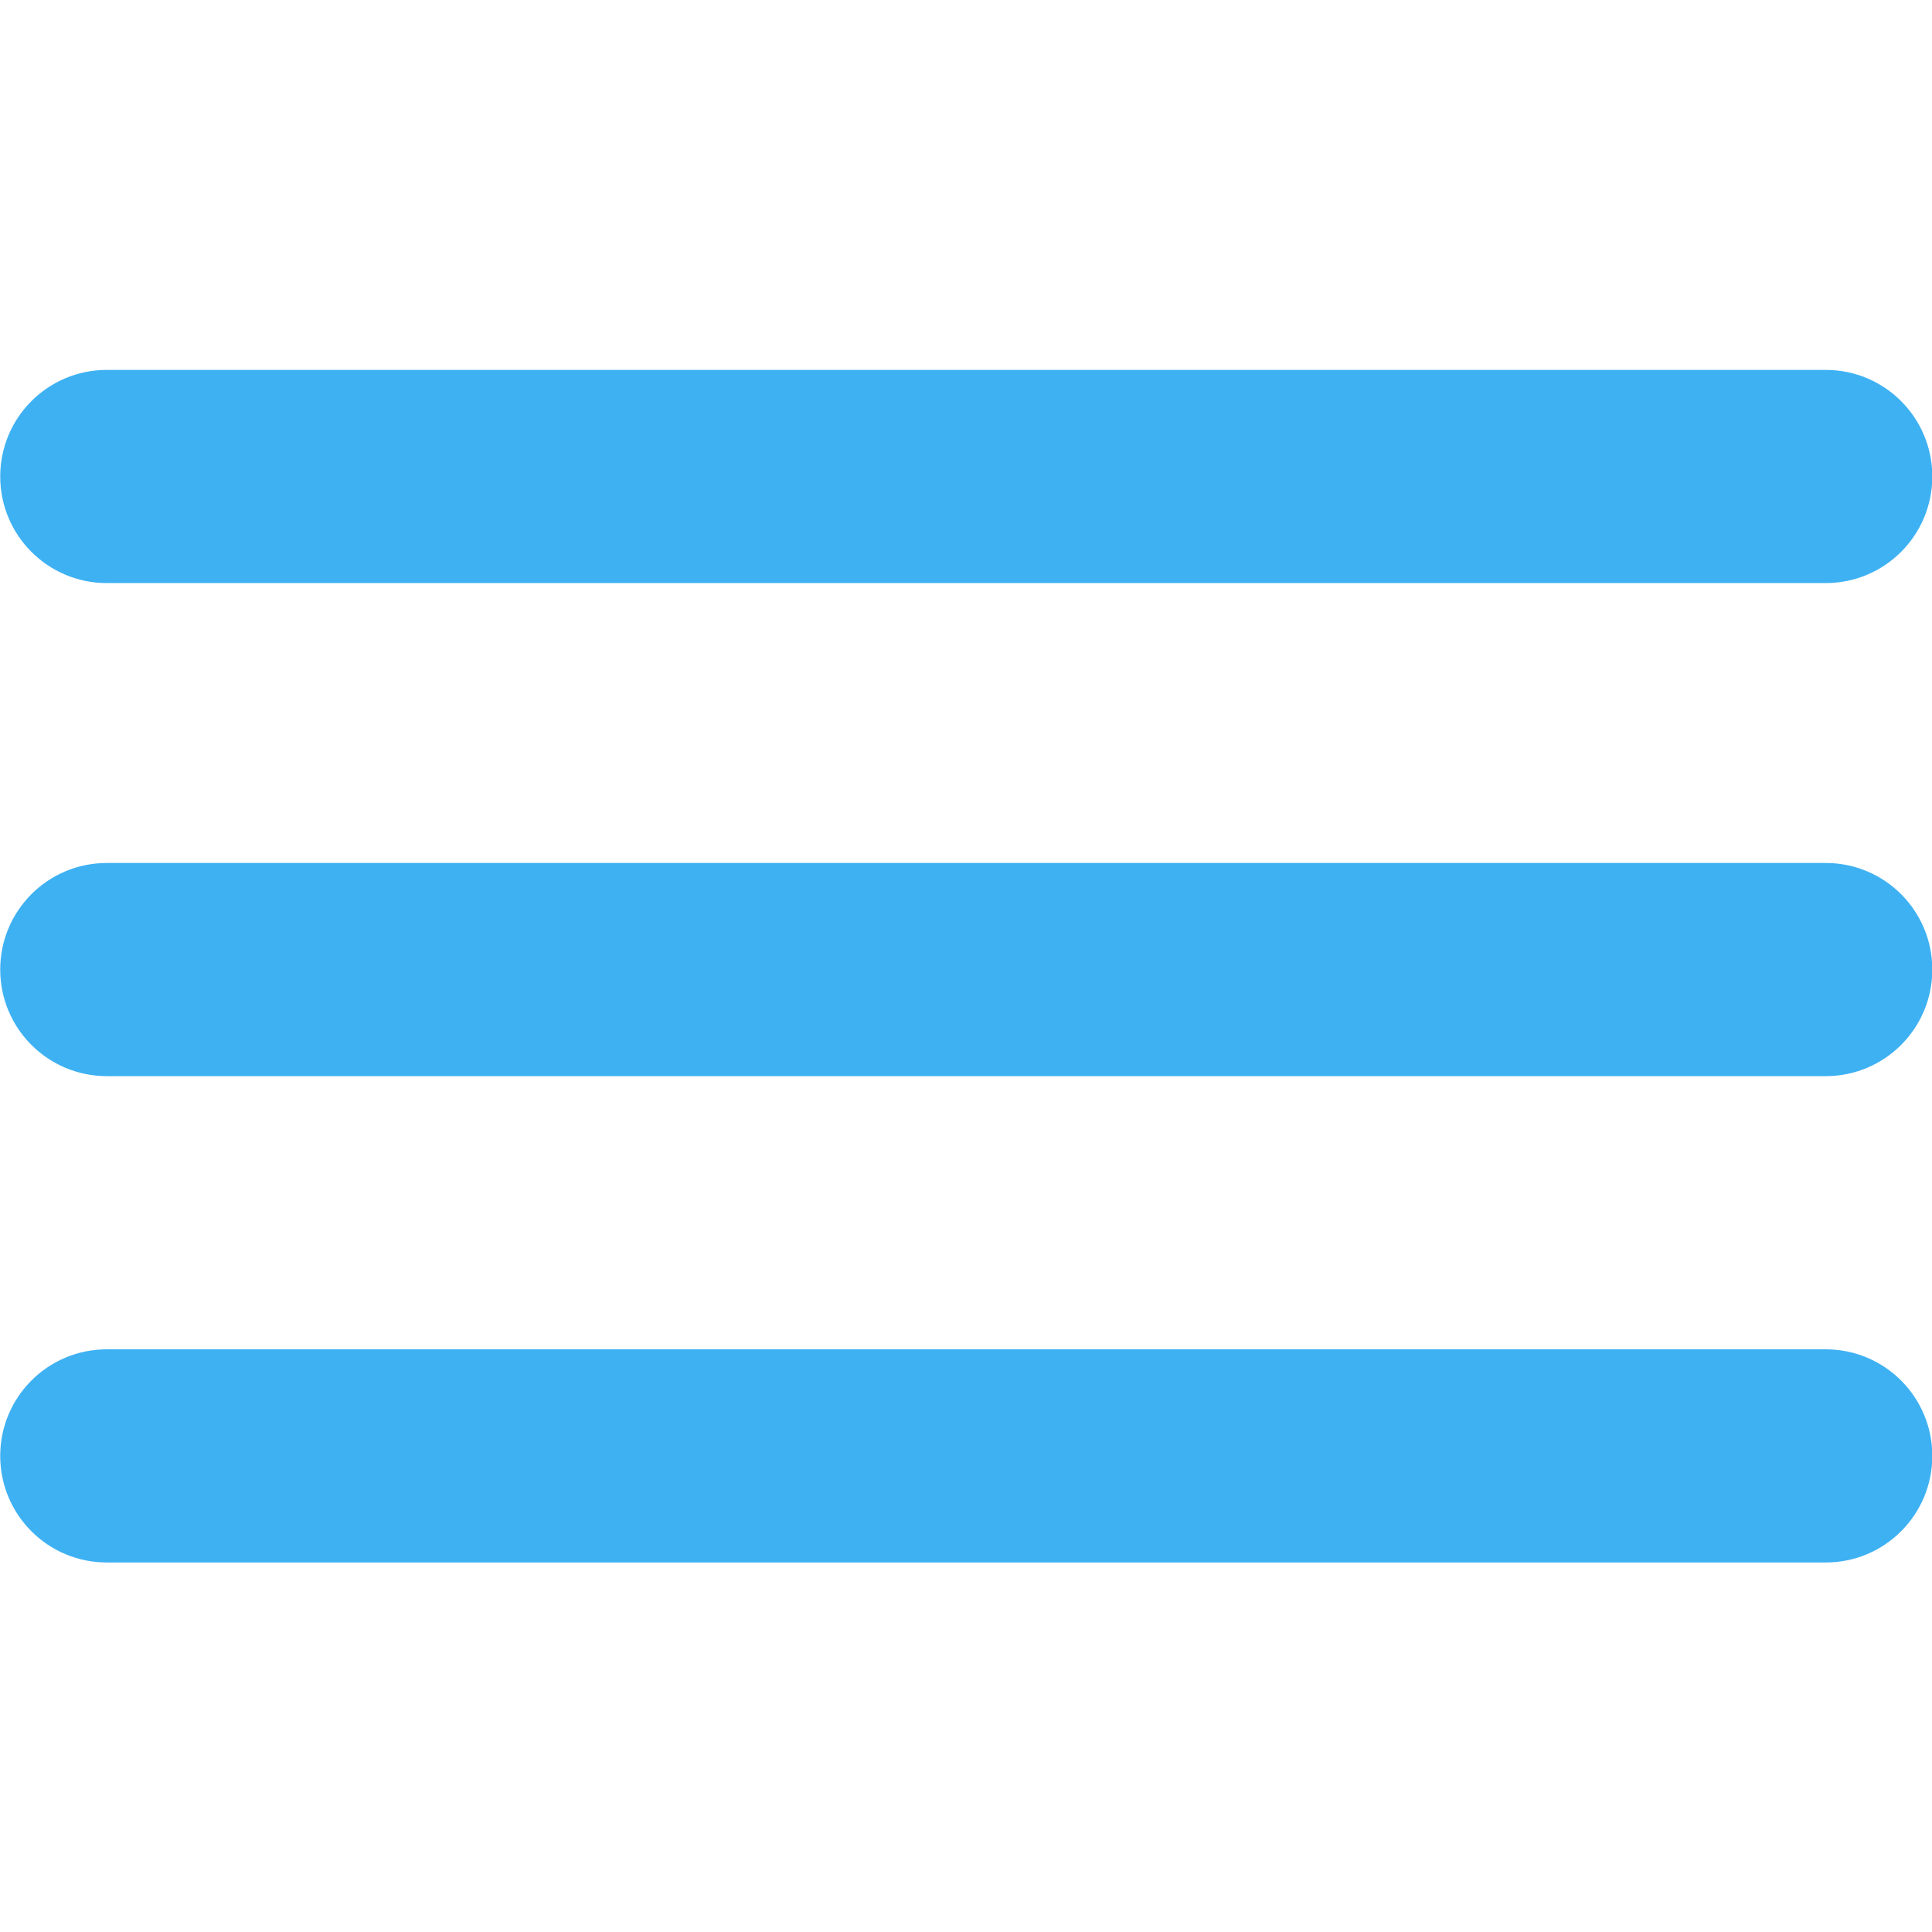 <?xml version="1.0" encoding="UTF-8" standalone="no"?>
<svg
   xmlns:dc="http://purl.org/dc/elements/1.1/"
   xmlns:cc="http://creativecommons.org/ns#"
   xmlns:rdf="http://www.w3.org/1999/02/22-rdf-syntax-ns#"
   xmlns:svg="http://www.w3.org/2000/svg"
   xmlns="http://www.w3.org/2000/svg"
   xmlns:sodipodi="http://sodipodi.sourceforge.net/DTD/sodipodi-0.dtd"
   xmlns:inkscape="http://www.inkscape.org/namespaces/inkscape"
   width="64"
   height="64"
   viewBox="0 0 64 64"
   version="1.1"
   id="svg23"
   sodipodi:docname="pm2-icon.svg"
   inkscape:version="0.92.3 (2405546, 2018-03-11)">
  <sodipodi:namedview
     pagecolor="#ffffff"
     bordercolor="#666666"
     borderopacity="1"
     objecttolerance="10"
     gridtolerance="10"
     guidetolerance="10"
     inkscape:pageopacity="0"
     inkscape:pageshadow="2"
     inkscape:window-width="1920"
     inkscape:window-height="1001"
     id="namedview25"
     showgrid="false"
     inkscape:zoom="4.8953068"
     inkscape:cx="27.629796"
     inkscape:cy="34.317454"
     inkscape:window-x="-9"
     inkscape:window-y="-9"
     inkscape:window-maximized="1"
     inkscape:current-layer="svg23" />
  <!-- Generator: Sketch 50.2 (55047) - http://www.bohemiancoding.com/sketch -->
  <title
     id="title2">pm2-runtime_white</title>
  <desc
     id="desc4">Created with Sketch.</desc>
  <defs
     id="defs6" />
  <g
     id="g899"
     transform="matrix(3.097,0,0,3.097,-80.973,-63.378)">
    <path
       inkscape:connector-curvature="0"
       style="fill:#3eb1f3;fill-opacity:1;fill-rule:nonzero;stroke:none;stroke-width:0.071"
       id="path9"
       d="M 45.674,26.701 H 27.288 c -0.63,0 -1.14,-0.51 -1.14,-1.14 0,-0.63 0.51,-1.14 1.14,-1.14 h 18.386 c 0.63,0 1.14,0.51 1.14,1.14 0,0.63 -0.51,1.14 -1.14,1.14 z" />
    <path
       inkscape:connector-curvature="0"
       style="fill:#3eb1f3;fill-opacity:1;fill-rule:nonzero;stroke:none;stroke-width:0.071"
       id="path11"
       d="M 45.674,37.177 H 27.288 c -0.63,0 -1.14,-0.51 -1.14,-1.14 0,-0.63 0.51,-1.14 1.14,-1.14 h 18.386 c 0.63,0 1.14,0.51 1.14,1.14 0,0.63 -0.51,1.14 -1.14,1.14 z" />
    <path
       inkscape:connector-curvature="0"
       style="fill:#3eb1f3;fill-opacity:1;fill-rule:nonzero;stroke:none;stroke-width:0.071"
       id="path13"
       d="M 45.674,31.975 H 27.288 c -0.63,0 -1.14,-0.51 -1.14,-1.14 0,-0.63 0.51,-1.14 1.14,-1.14 h 18.386 c 0.63,0 1.14,0.51 1.14,1.14 0,0.63 -0.51,1.14 -1.14,1.14 z" />
  </g>
</svg>
